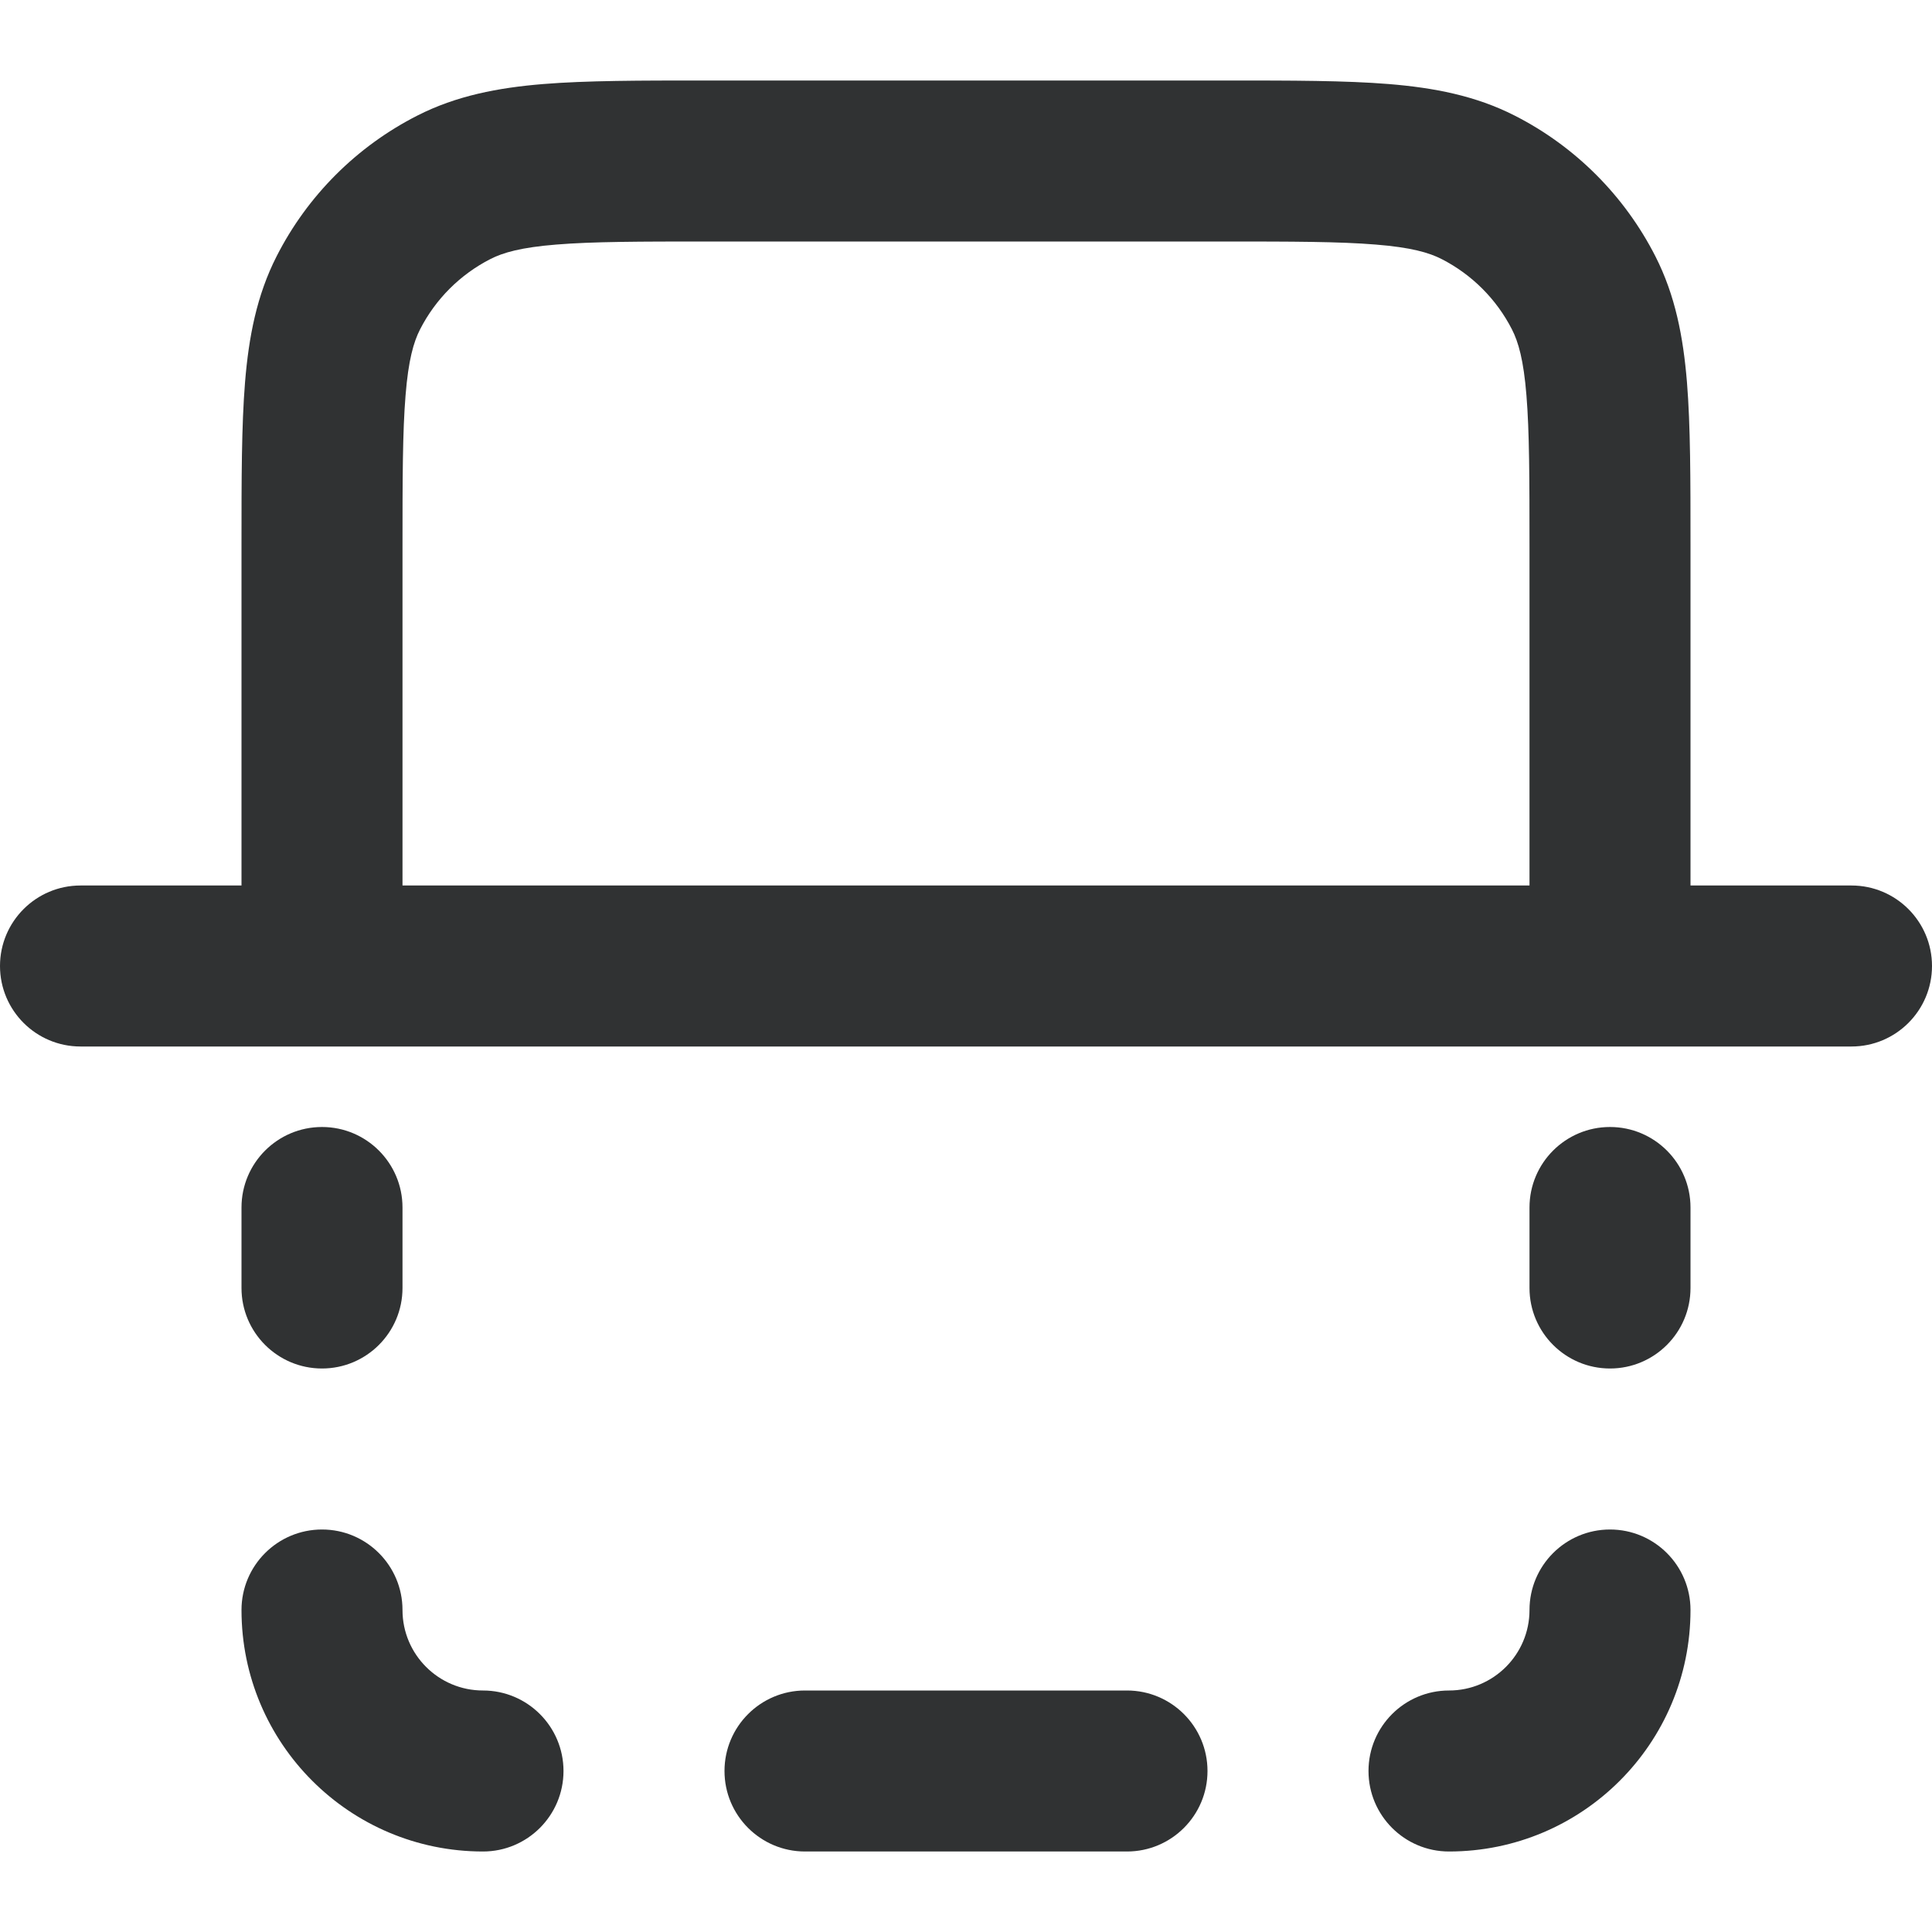 <svg width="24" height="24" viewBox="0 0 24 24" fill="none" xmlns="http://www.w3.org/2000/svg">
    <path fill-rule="evenodd" clip-rule="evenodd"
        d="M8.759 1H15.241C16.046 1 16.711 1 17.252 1.044C17.814 1.09 18.331 1.189 18.816 1.436C19.569 1.819 20.18 2.431 20.564 3.184C20.811 3.669 20.91 4.186 20.956 4.748C21 5.289 21 5.954 21 6.759V11H23C23.552 11 24 11.448 24 12C24 12.552 23.552 13 23 13H1C0.448 13 0 12.552 0 12C0 11.448 0.448 11 1 11H3V6.759C3 5.954 3 5.289 3.044 4.748C3.09 4.186 3.189 3.669 3.436 3.184C3.819 2.431 4.431 1.819 5.184 1.436C5.669 1.189 6.186 1.09 6.748 1.044C7.289 1 7.954 1 8.759 1ZM5 11H19V6.8C19 5.943 18.999 5.361 18.962 4.911C18.927 4.473 18.862 4.248 18.782 4.092C18.59 3.716 18.284 3.41 17.908 3.218C17.752 3.138 17.527 3.073 17.089 3.038C16.639 3.001 16.057 3 15.2 3H8.8C7.943 3 7.361 3.001 6.911 3.038C6.473 3.073 6.248 3.138 6.092 3.218C5.716 3.41 5.41 3.716 5.218 4.092C5.138 4.248 5.073 4.473 5.038 4.911C5.001 5.361 5 5.943 5 6.8V11Z"
        fill="#303233" />
    <path
        d="M20 19C20.552 19 21 19.448 21 20C21 21.657 19.657 23 18 23C17.448 23 17 22.552 17 22C17 21.448 17.448 21 18 21C18.552 21 19 20.552 19 20C19 19.448 19.448 19 20 19Z"
        fill="#303233" />
    <path
        d="M4 19C4.552 19 5 19.448 5 20C5 20.552 5.448 21 6 21C6.552 21 7 21.448 7 22C7 22.552 6.552 23 6 23C4.343 23 3 21.657 3 20C3 19.448 3.448 19 4 19Z"
        fill="#303233" />
    <path
        d="M5 15C5 14.448 4.552 14 4 14C3.448 14 3 14.448 3 15V16C3 16.552 3.448 17 4 17C4.552 17 5 16.552 5 16V15Z"
        fill="#303233" />
    <path
        d="M20 14C20.552 14 21 14.448 21 15V16C21 16.552 20.552 17 20 17C19.448 17 19 16.552 19 16V15C19 14.448 19.448 14 20 14Z"
        fill="#303233" />
    <path
        d="M10 21C9.448 21 9 21.448 9 22C9 22.552 9.448 23 10 23H14C14.552 23 15 22.552 15 22C15 21.448 14.552 21 14 21H10Z"
        fill="#303233" />
</svg>
